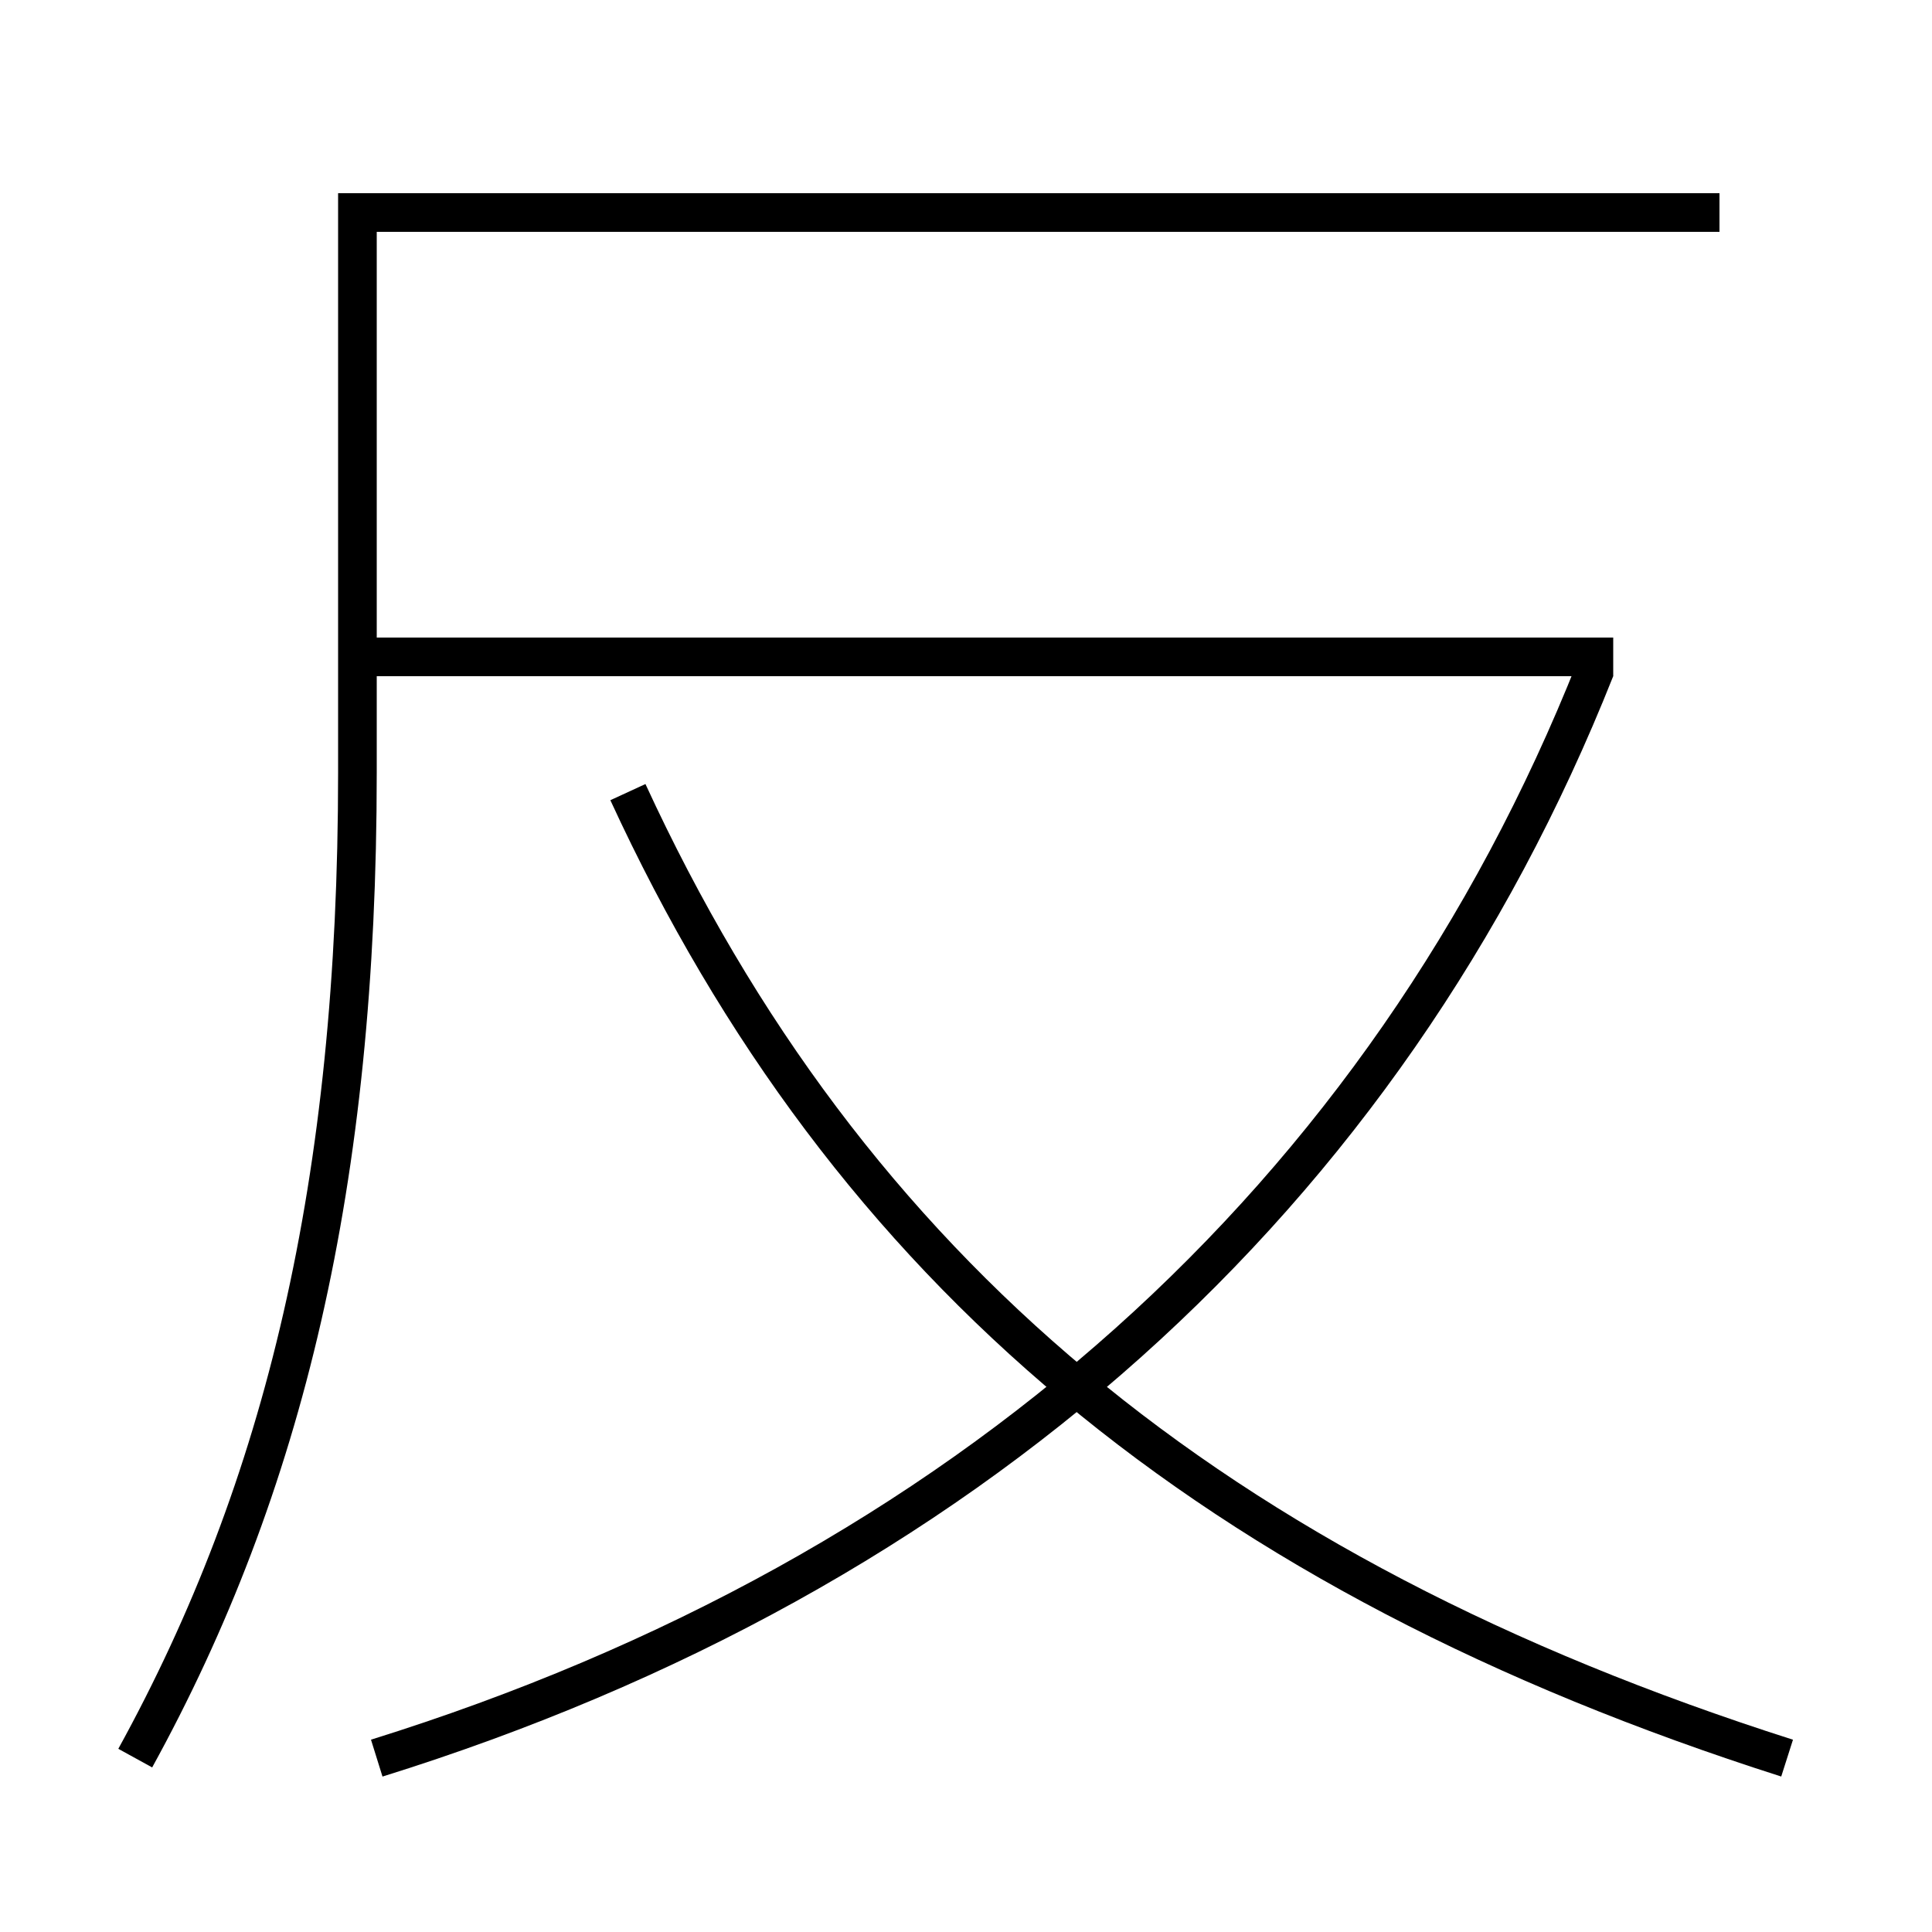 <?xml version='1.0' encoding='utf-8'?>
<svg xmlns="http://www.w3.org/2000/svg" height="100px" version="1.0" viewBox="0 0 100 100" width="100px" x="0px" y="0px">
<line fill="none" stroke="#000000" stroke-width="2" x1="18.5" x2="83.5" y1="34" y2="34" /><path d="M19.5,91 c30.46,-9.496 52.219,-29.034 63.07,-56.37" fill="none" stroke="#000000" stroke-width="2" /><path d="M92.5,91 c-29.709,-9.477 -48.609,-25.284 -60,-50" fill="none" stroke="#000000" stroke-width="2" /><path d="M7,91 c7.728,-14.052 11.5,-29.832 11.5,-51 v-29.0 h70.5" fill="none" stroke="#000000" stroke-width="2" /></svg>